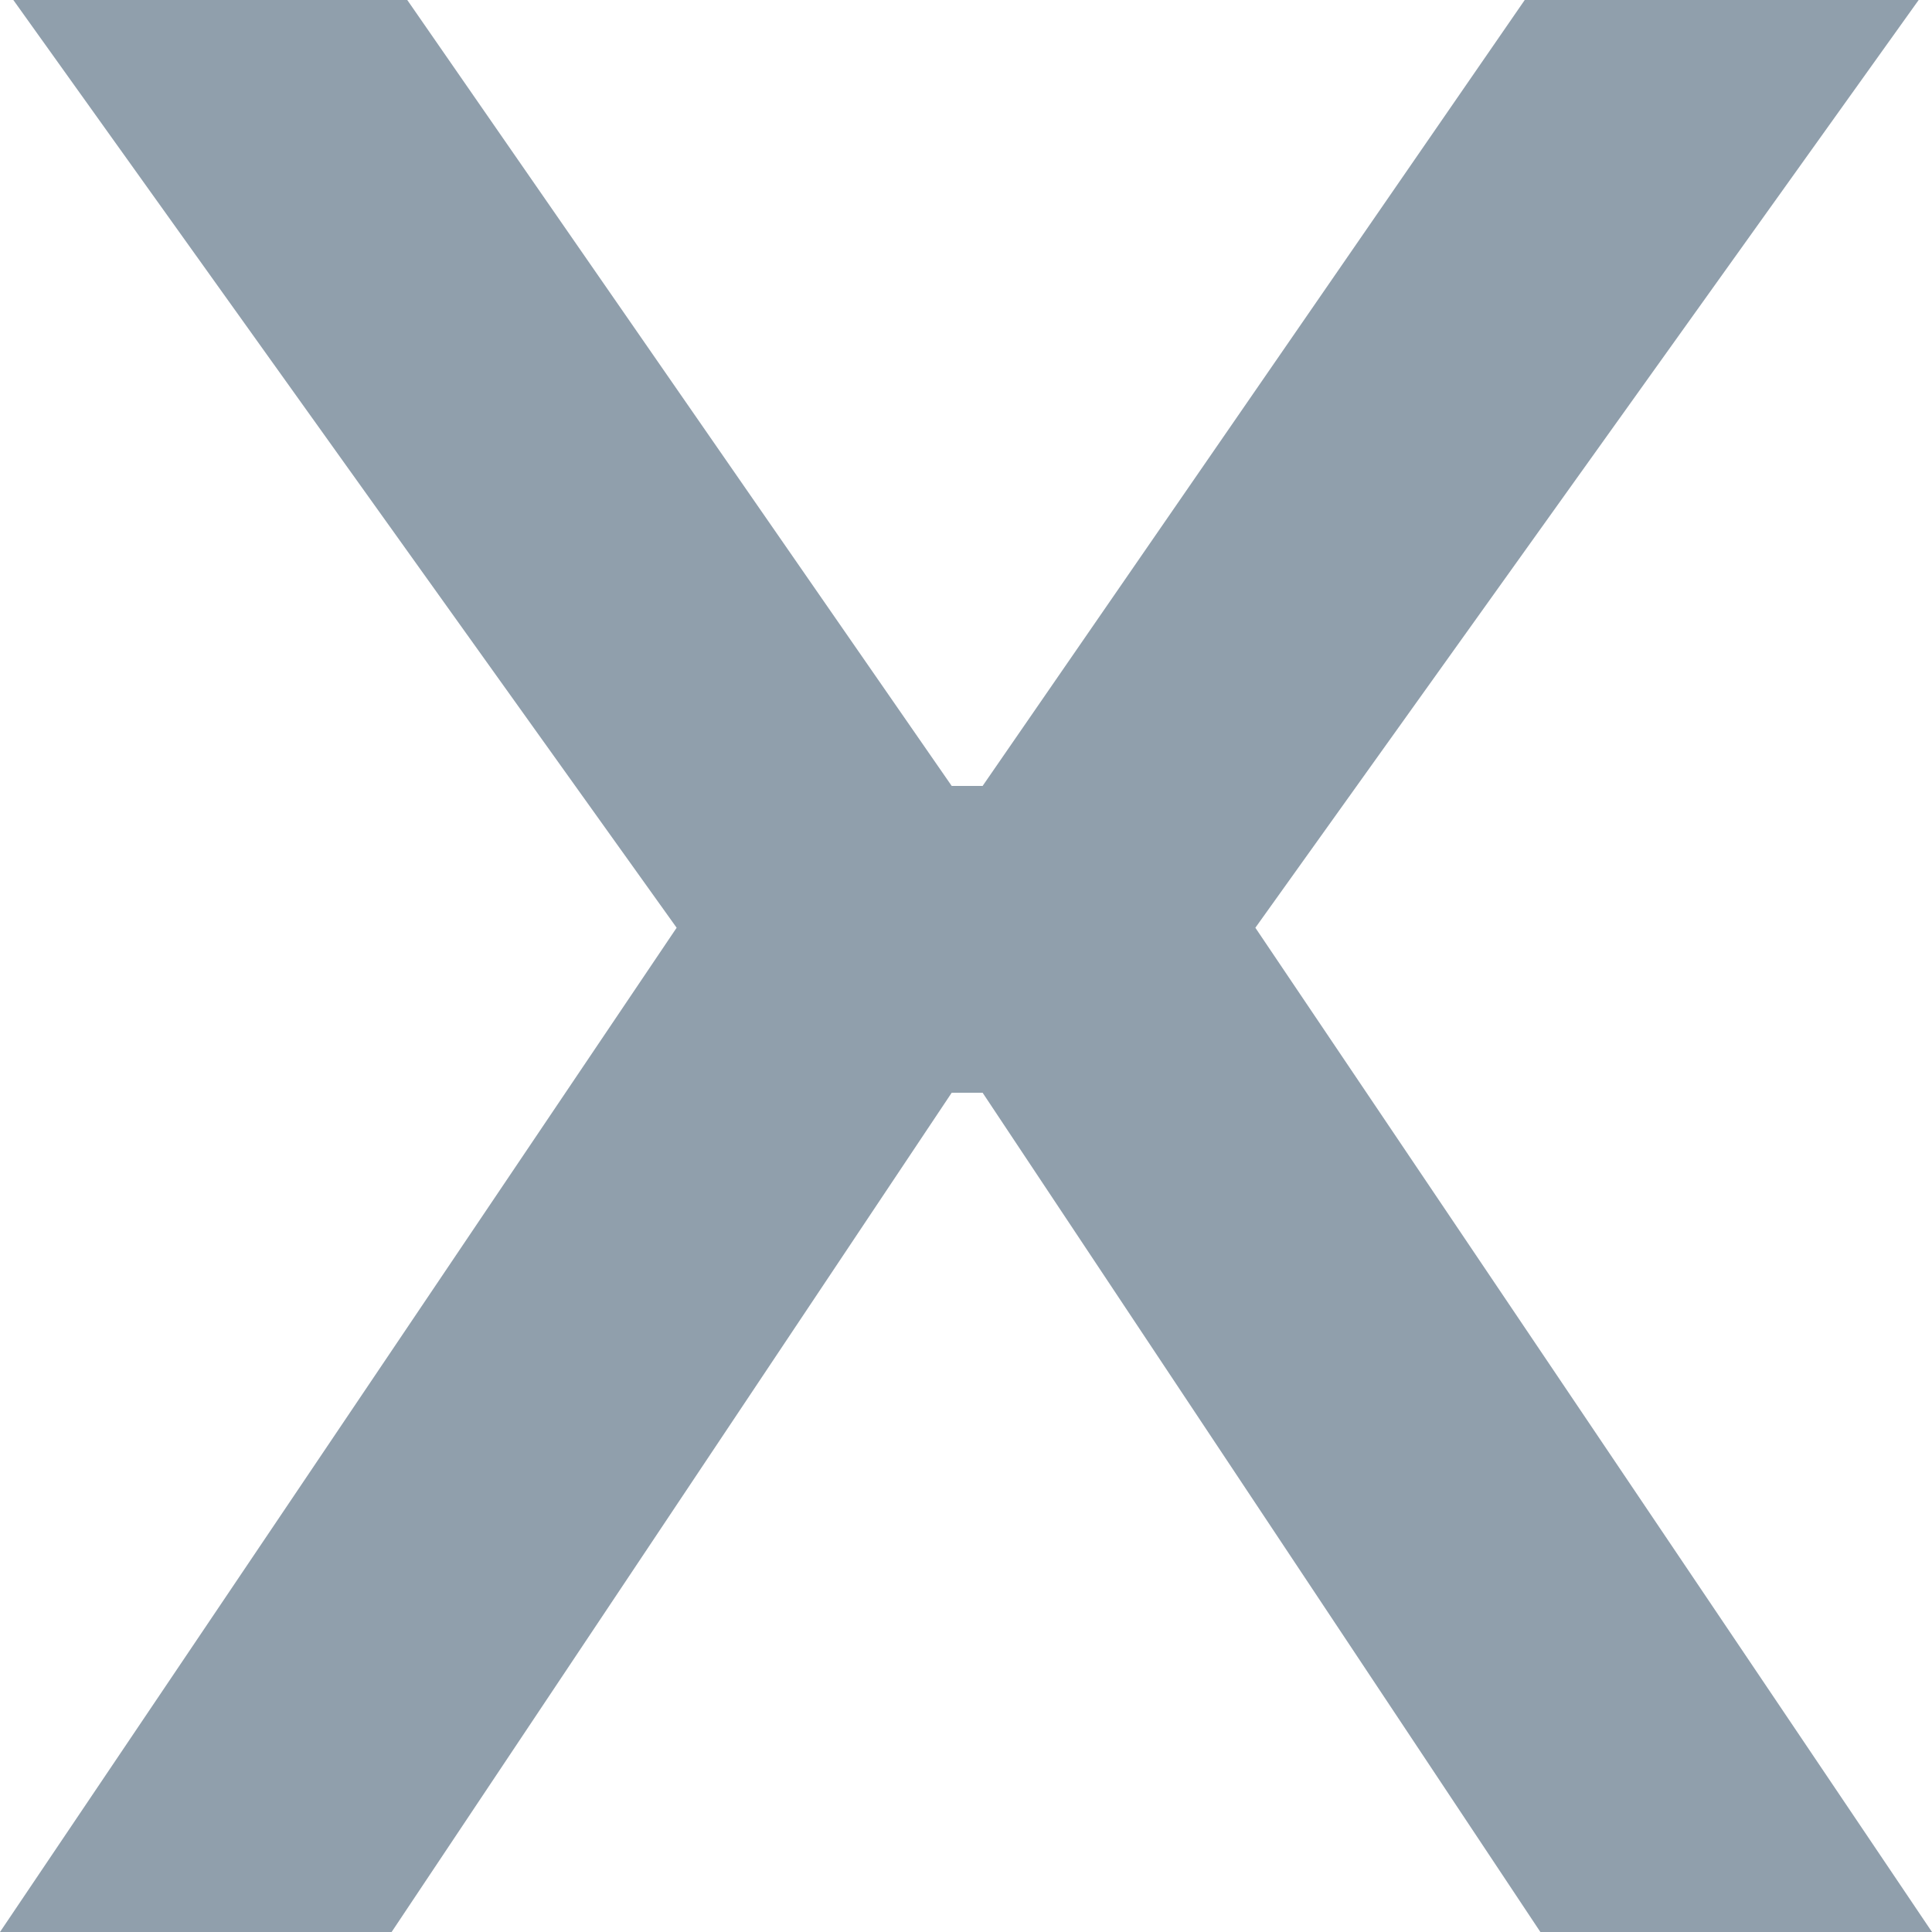 <svg xmlns="http://www.w3.org/2000/svg" width="10" height="10" viewBox="0 0 10 10" fill="none">
  <path d="M0 10L3.666 4.559V5.031L0.069 0H2.108L4.926 4.068H5.086L7.892 0H9.931L6.334 5.031V4.559L10 10H7.973L5.086 5.656H4.926L2.027 10H0Z" fill="#909FAC"/>
</svg>